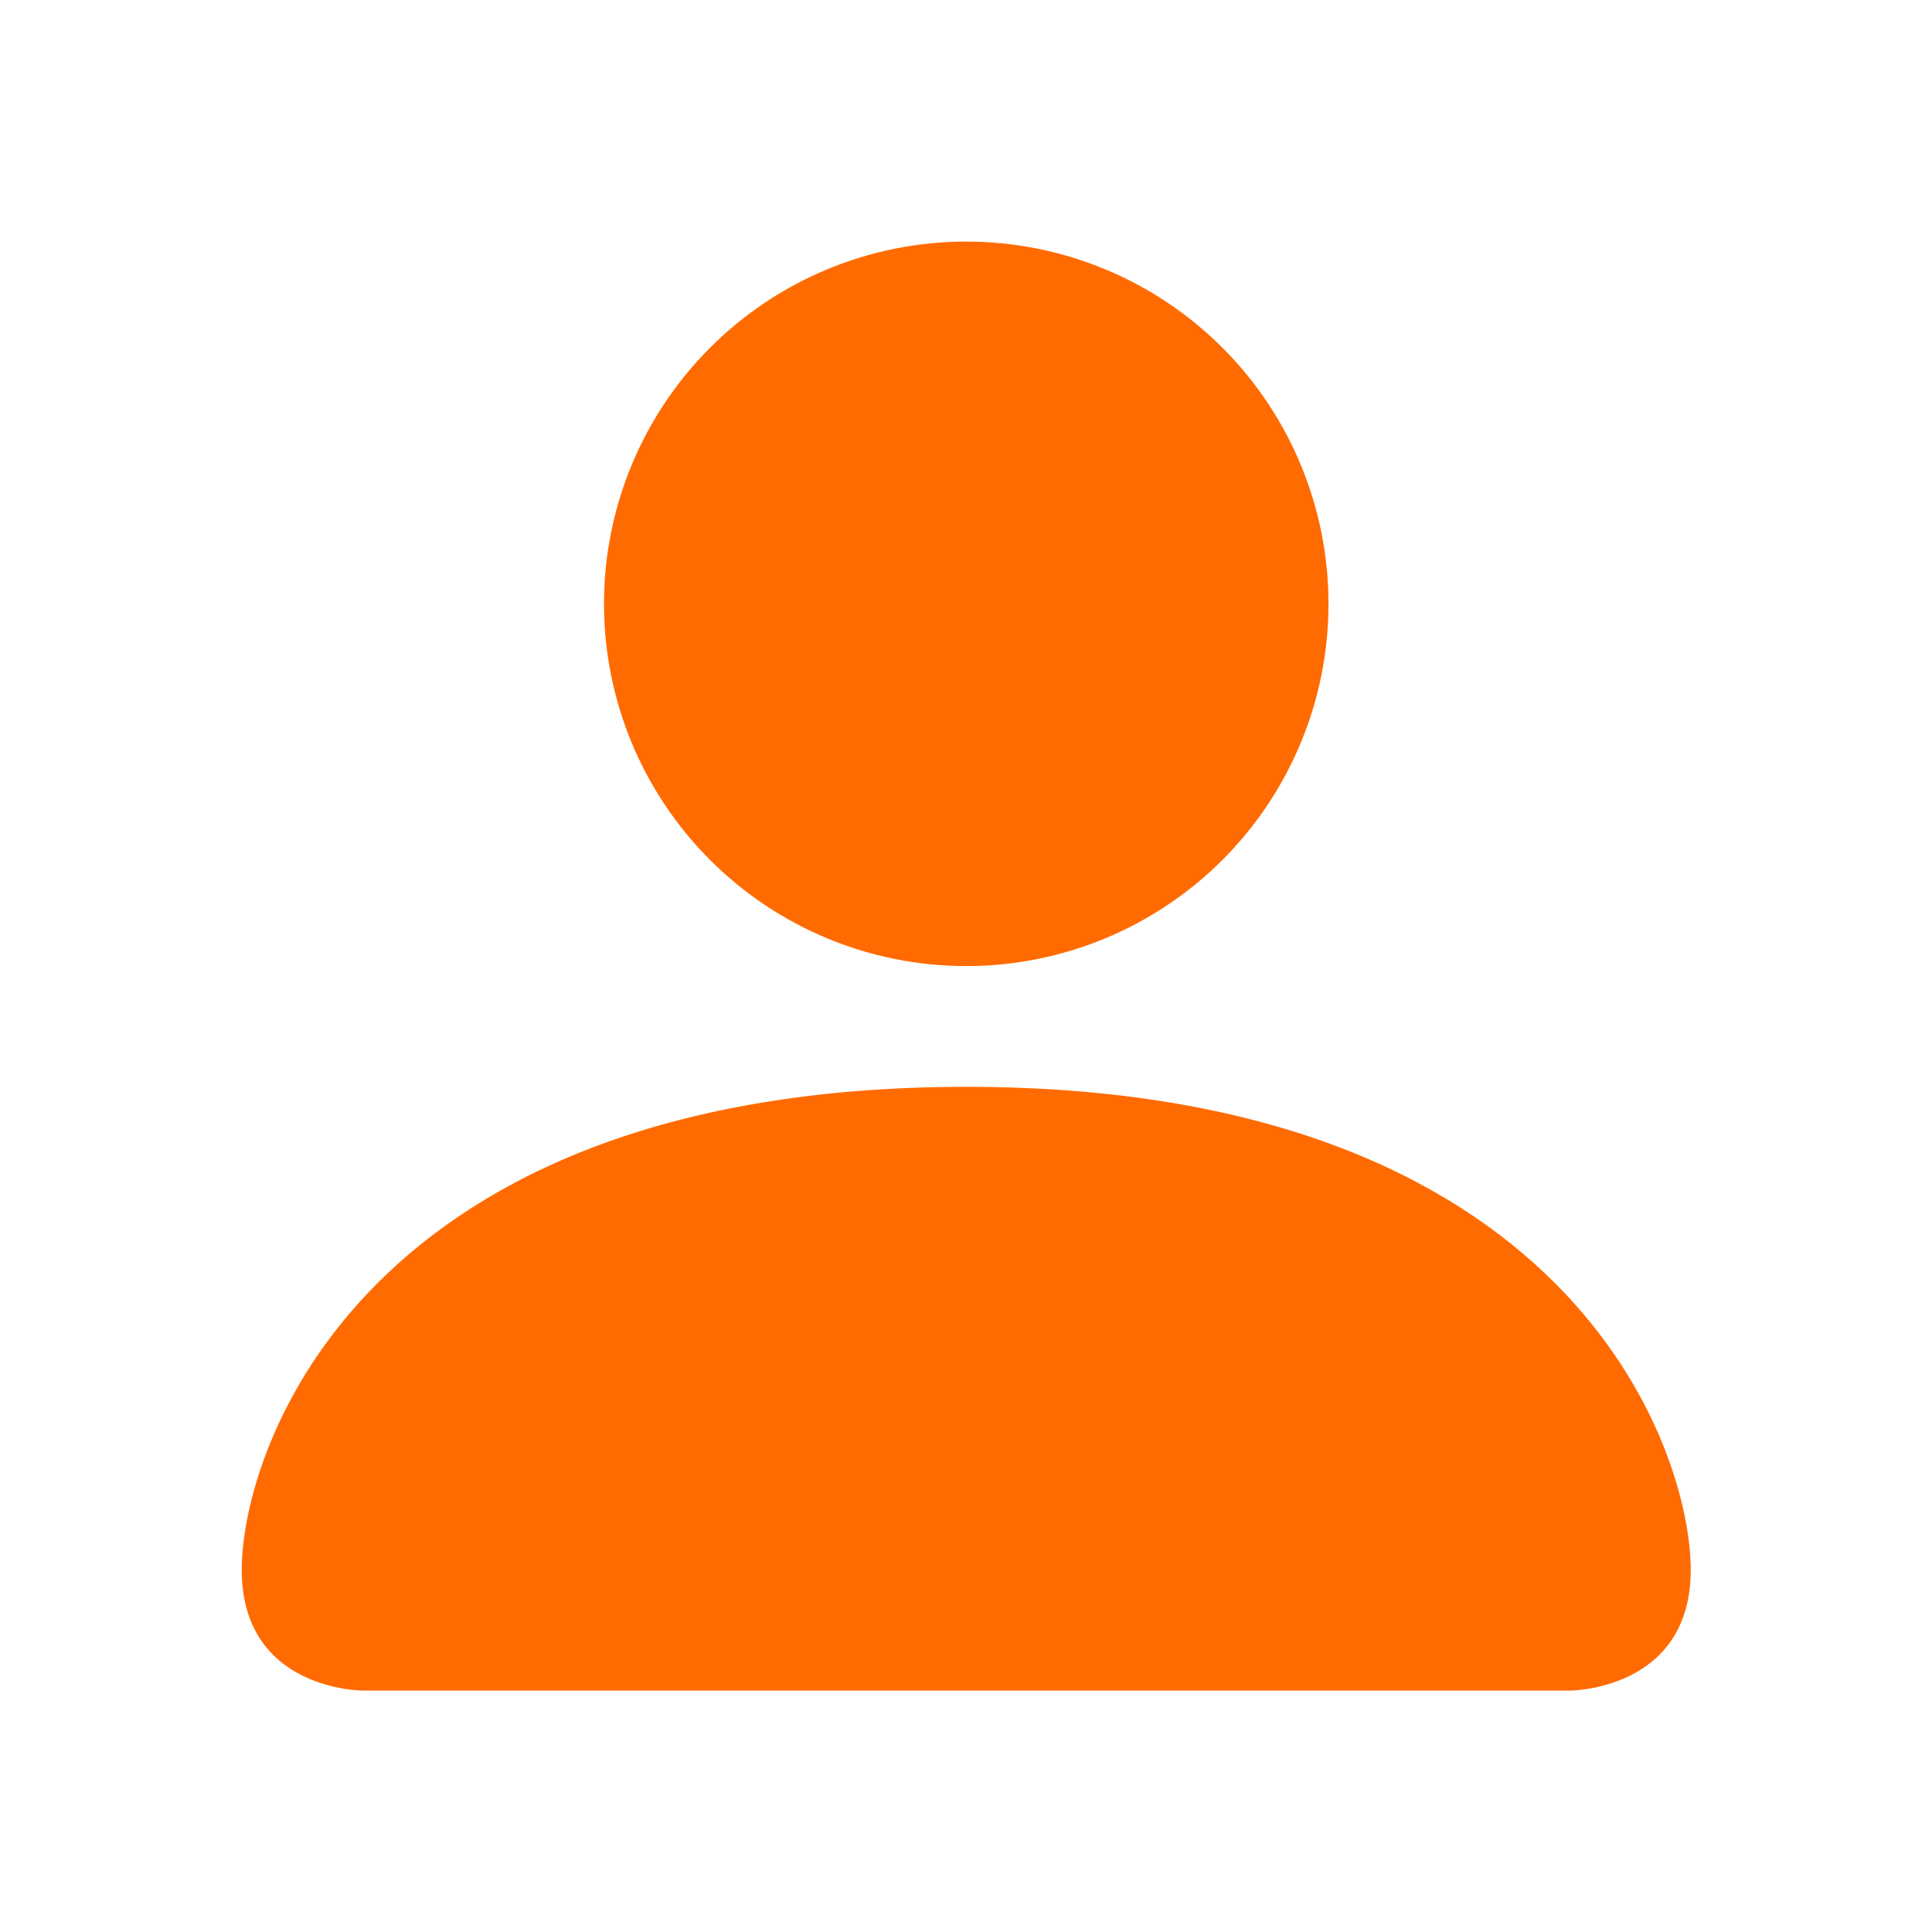 <svg width="24" height="24" viewBox="0 0 24 24" fill="none" xmlns="http://www.w3.org/2000/svg">
<g clip-path="url(#clip0_3104_5856)">
<path d="M4.503 21.001C4.503 21.001 3.003 21.001 3.003 19.501C3.003 18.001 4.503 13.501 12.003 13.501C19.503 13.501 21.003 18.001 21.003 19.501C21.003 21.001 19.503 21.001 19.503 21.001H4.503ZM12.003 12.001C13.196 12.001 14.341 11.527 15.185 10.683C16.029 9.839 16.503 8.695 16.503 7.501C16.503 6.308 16.029 5.163 15.185 4.319C14.341 3.475 13.196 3.001 12.003 3.001C10.809 3.001 9.665 3.475 8.821 4.319C7.977 5.163 7.503 6.308 7.503 7.501C7.503 8.695 7.977 9.839 8.821 10.683C9.665 11.527 10.809 12.001 12.003 12.001Z" fill="#FF6B00"/>
</g>
<defs>
<clipPath id="clip0_3104_5856">
<rect width="24" height="24" fill="white"/>
</clipPath>
</defs>
</svg>
